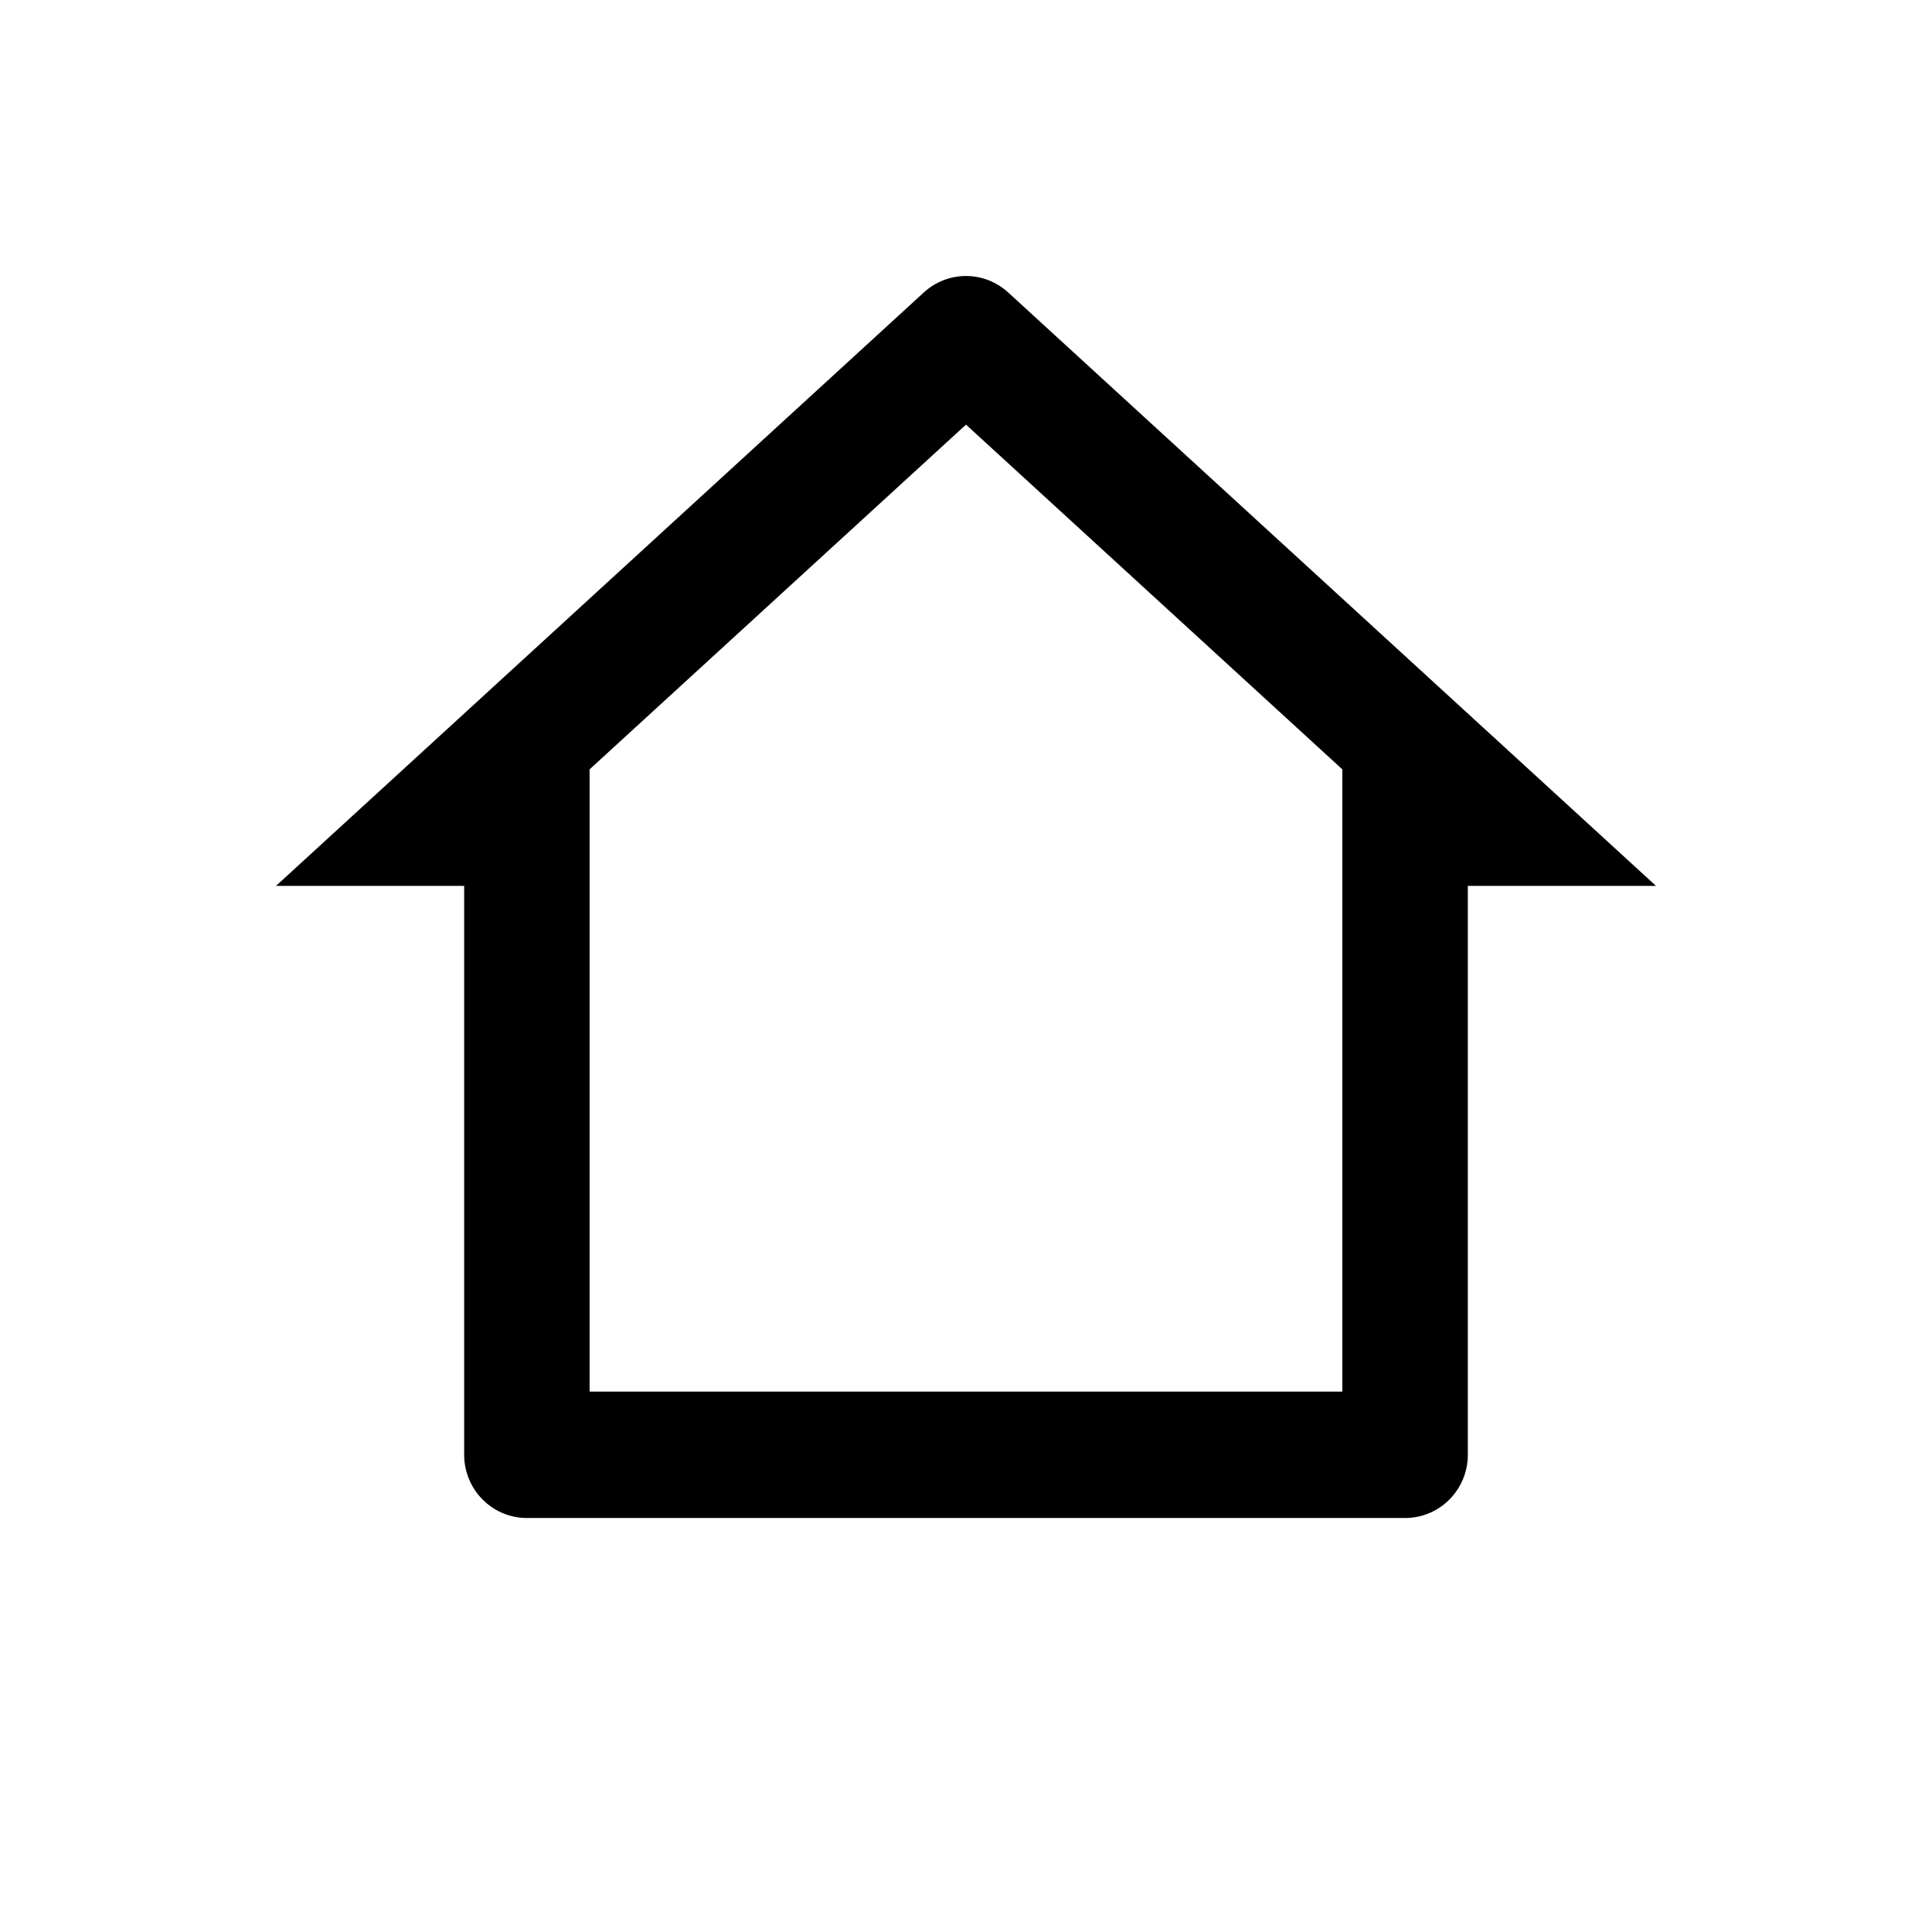 <svg width="28" height="28" viewBox="0 0 28 28" xmlns="http://www.w3.org/2000/svg">
    <path
        d="M20.364 22H7.636C7.395 22 7.164 21.904 6.994 21.732C6.823 21.56 6.727 21.327 6.727 21.084V12.839H4L13.388 4.239C13.556 4.085 13.774 4 14 4C14.226 4 14.444 4.085 14.612 4.239L24 12.839H21.273V21.084C21.273 21.327 21.177 21.56 21.006 21.732C20.836 21.904 20.605 22 20.364 22ZM8.545 20.168H19.454V11.15L14 6.154L8.545 11.15V20.168Z"
        fill="currentColor" />
</svg>